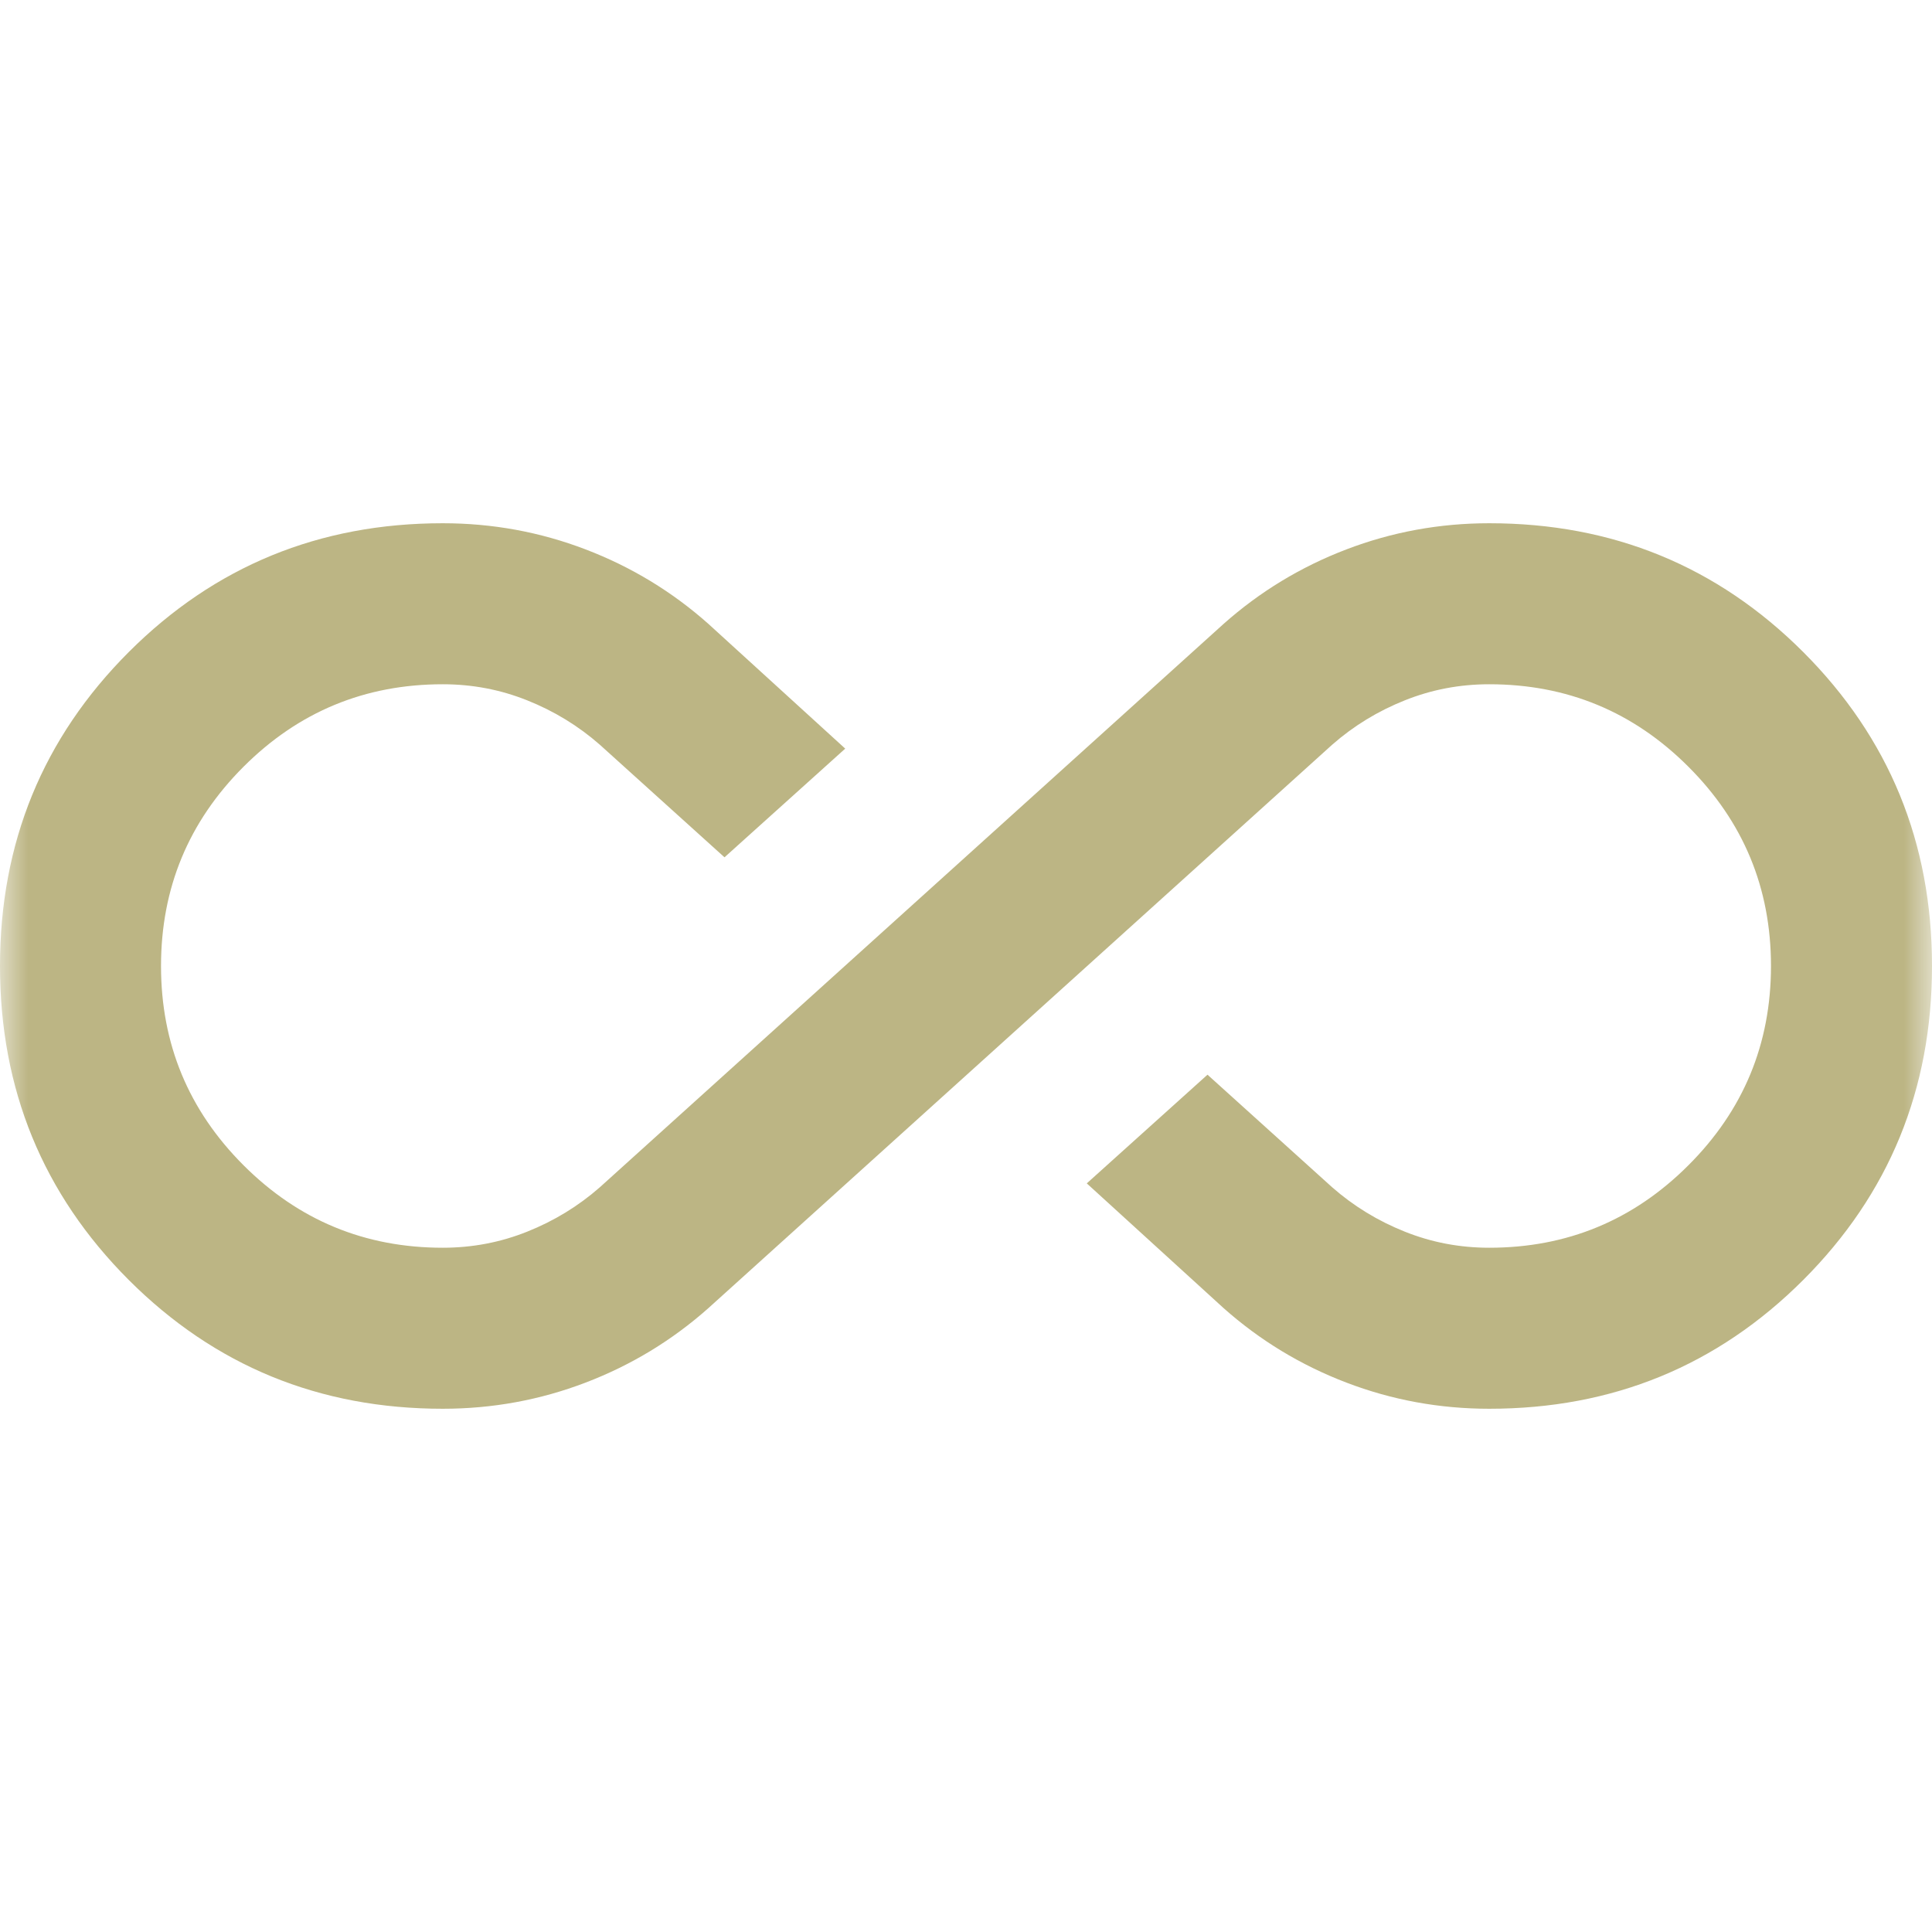<svg width="35" height="35" viewBox="0 0 35 35" fill="none" xmlns="http://www.w3.org/2000/svg">
<mask id="mask0_56_146" style="mask-type:alpha" maskUnits="userSpaceOnUse" x="0" y="0" width="35" height="35">
<rect width="35" height="35" fill="#D9D9D9"/>
</mask>
<g mask="url(#mask0_56_146)">
<path d="M8.021 25.521C5.785 25.521 3.889 24.743 2.333 23.188C0.778 21.632 0 19.736 0 17.5C0 15.264 0.778 13.368 2.333 11.812C3.889 10.257 5.785 9.479 8.021 9.479C8.92 9.479 9.783 9.637 10.609 9.953C11.436 10.269 12.177 10.719 12.833 11.302L15.312 13.562L13.125 15.531L10.865 13.49C10.476 13.149 10.038 12.882 9.552 12.688C9.066 12.493 8.556 12.396 8.021 12.396C6.611 12.396 5.408 12.894 4.411 13.891C3.415 14.887 2.917 16.09 2.917 17.5C2.917 18.91 3.415 20.113 4.411 21.109C5.408 22.106 6.611 22.604 8.021 22.604C8.556 22.604 9.066 22.507 9.552 22.312C10.038 22.118 10.476 21.851 10.865 21.51L22.167 11.302C22.823 10.719 23.564 10.269 24.391 9.953C25.217 9.637 26.08 9.479 26.979 9.479C29.215 9.479 31.111 10.257 32.667 11.812C34.222 13.368 35 15.264 35 17.5C35 19.736 34.222 21.632 32.667 23.188C31.111 24.743 29.215 25.521 26.979 25.521C26.08 25.521 25.217 25.363 24.391 25.047C23.564 24.731 22.823 24.281 22.167 23.698L19.688 21.438L21.875 19.469L24.135 21.51C24.524 21.851 24.962 22.118 25.448 22.312C25.934 22.507 26.444 22.604 26.979 22.604C28.389 22.604 29.592 22.106 30.588 21.109C31.585 20.113 32.083 18.91 32.083 17.5C32.083 16.09 31.585 14.887 30.588 13.891C29.592 12.894 28.389 12.396 26.979 12.396C26.444 12.396 25.934 12.493 25.448 12.688C24.962 12.882 24.524 13.149 24.135 13.49L12.833 23.698C12.177 24.281 11.436 24.731 10.609 25.047C9.783 25.363 8.92 25.521 8.021 25.521Z" fill="#BCB584"/>
</g>
</svg>
